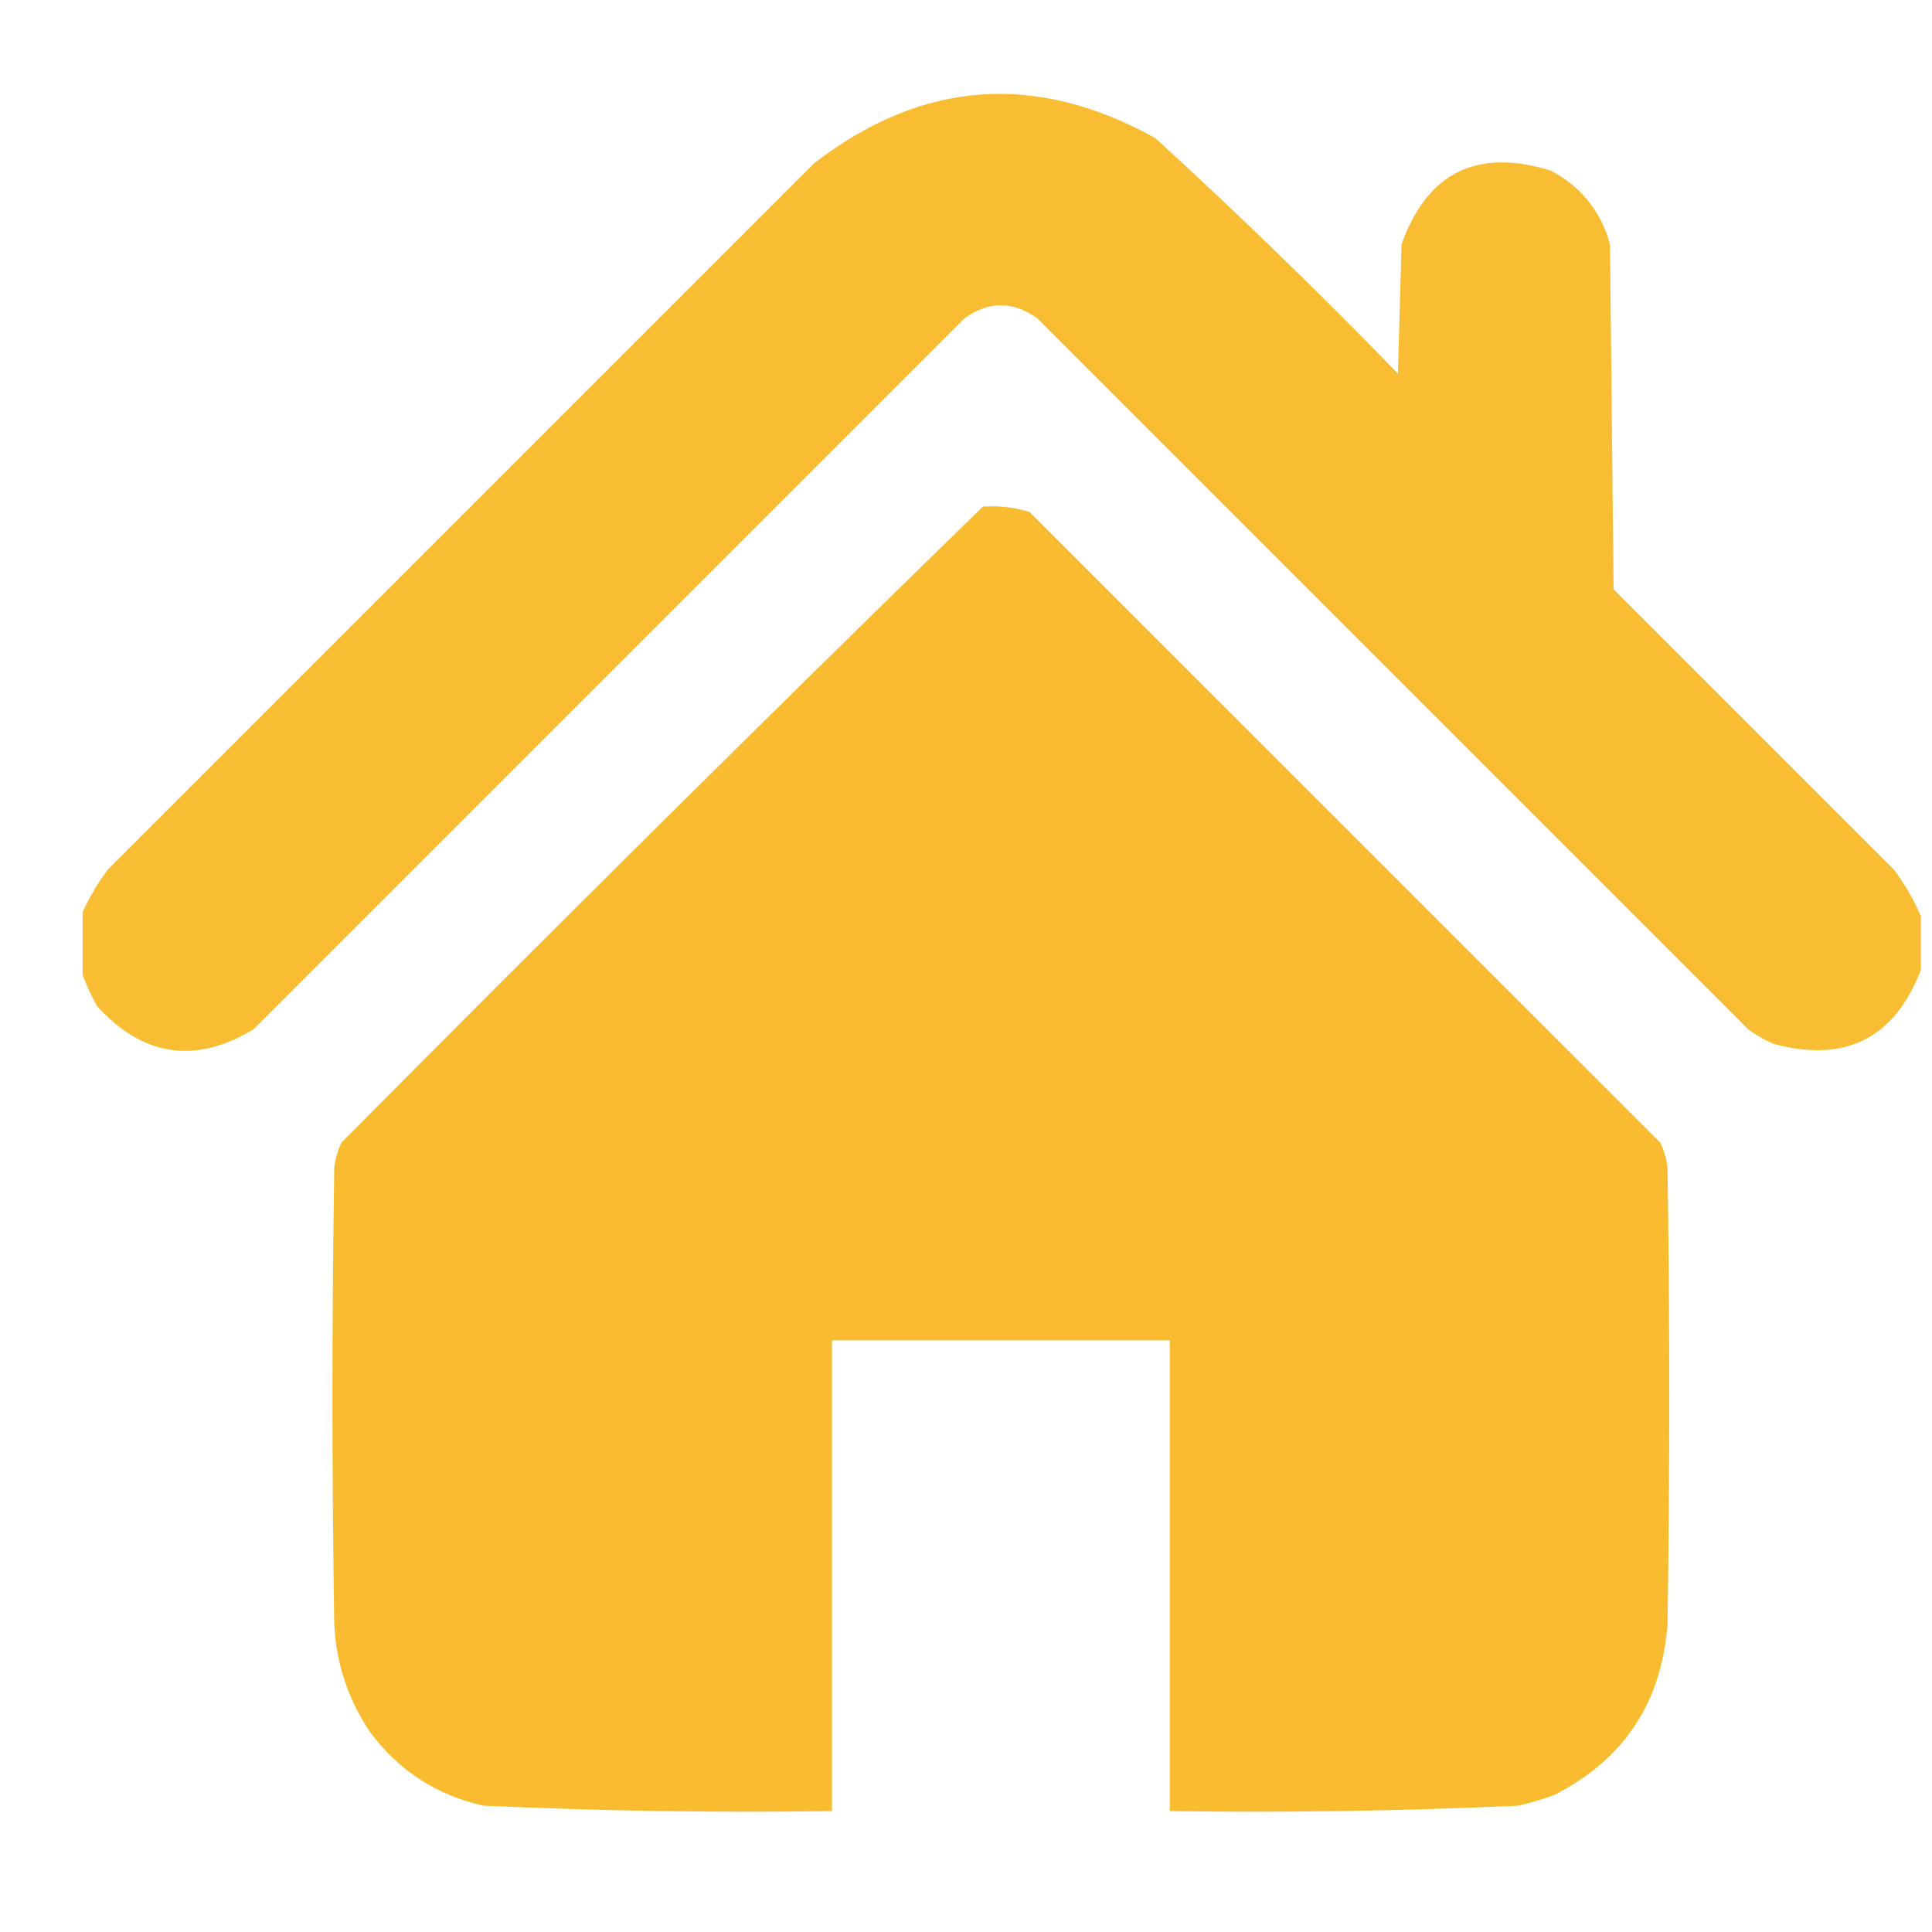 <svg width="21" height="21" viewBox="0 0 21 21" fill="none" xmlns="http://www.w3.org/2000/svg">
<g clip-path="url(#clip0_27_509)">
<path opacity="0.978" fill-rule="evenodd" clip-rule="evenodd" d="M20.879 9.959C20.879 10.155 20.879 10.35 20.879 10.545C20.59 11.289 20.056 11.556 19.277 11.346C19.18 11.304 19.089 11.252 19.004 11.19C16.426 8.612 13.848 6.034 11.27 3.456C11.009 3.273 10.749 3.273 10.488 3.456C7.91 6.034 5.332 8.612 2.754 11.19C2.12 11.569 1.554 11.485 1.055 10.936C0.983 10.807 0.925 10.676 0.879 10.545C0.879 10.35 0.879 10.155 0.879 9.959C0.955 9.781 1.053 9.612 1.172 9.452C3.73 6.893 6.289 4.334 8.848 1.776C10.021 0.87 11.258 0.779 12.559 1.502C13.461 2.327 14.34 3.18 15.195 4.061C15.208 3.592 15.221 3.124 15.234 2.655C15.514 1.874 16.055 1.607 16.855 1.854C17.185 2.028 17.4 2.294 17.5 2.655C17.513 3.905 17.526 5.155 17.539 6.405C18.555 7.42 19.57 8.436 20.586 9.452C20.705 9.612 20.803 9.781 20.879 9.959Z" fill="#F9BC2F"/>
<path opacity="0.99" fill-rule="evenodd" clip-rule="evenodd" d="M10.684 5.506C10.857 5.495 11.026 5.515 11.191 5.565C13.477 7.85 15.762 10.135 18.047 12.42C18.088 12.507 18.114 12.598 18.125 12.694C18.151 14.348 18.151 16.001 18.125 17.655C18.061 18.507 17.651 19.125 16.895 19.51C16.767 19.557 16.636 19.596 16.504 19.627C15.242 19.684 13.979 19.704 12.715 19.686C12.715 17.98 12.715 16.275 12.715 14.569C11.491 14.569 10.267 14.569 9.043 14.569C9.043 16.275 9.043 17.98 9.043 19.686C7.779 19.704 6.516 19.684 5.254 19.627C4.743 19.512 4.333 19.245 4.023 18.827C3.784 18.473 3.654 18.082 3.633 17.655C3.607 16.001 3.607 14.348 3.633 12.694C3.644 12.598 3.67 12.507 3.711 12.42C6.02 10.092 8.344 7.787 10.684 5.506Z" fill="#F9BC2F"/>
</g>
<defs>
<clipPath id="clip0_27_509">
<rect width="20" height="20" fill="white" transform="translate(0.898 0.37)"/>
</clipPath>
</defs>
</svg>
